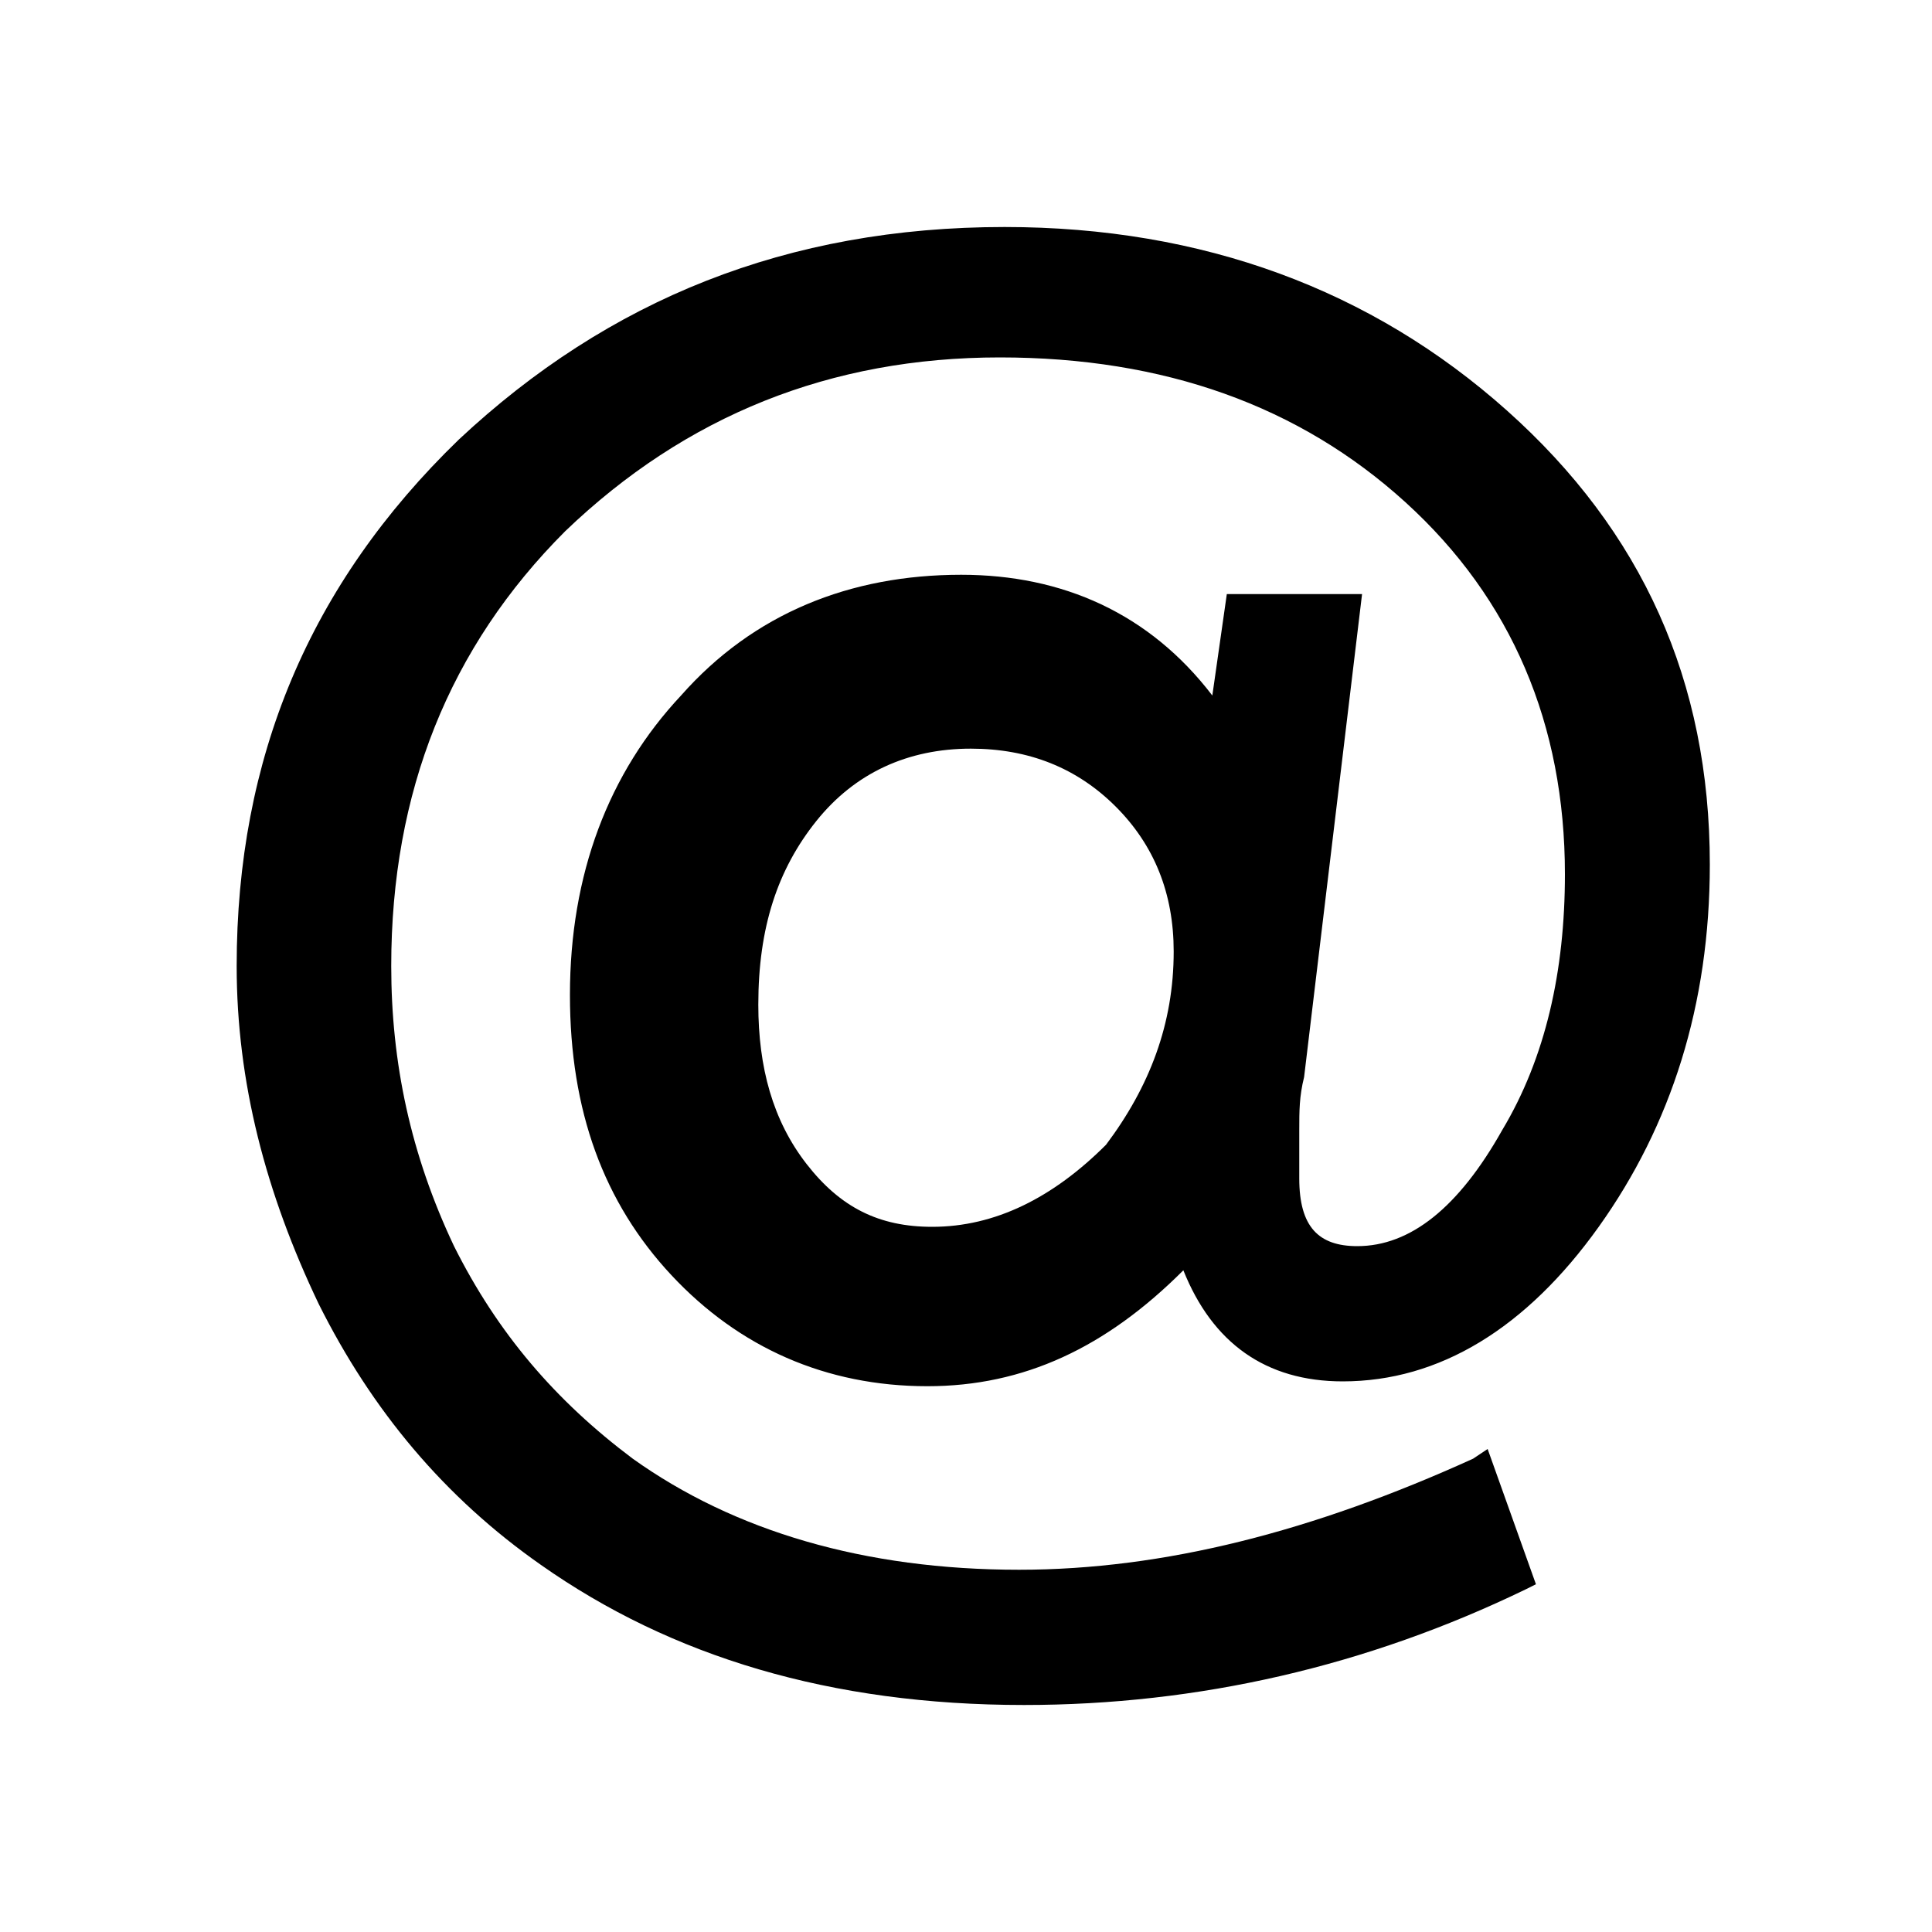<?xml version="1.0" encoding="utf-8"?>
<!-- Generator: Adobe Illustrator 16.0.0, SVG Export Plug-In . SVG Version: 6.00 Build 0)  -->
<!DOCTYPE svg PUBLIC "-//W3C//DTD SVG 1.1//EN" "http://www.w3.org/Graphics/SVG/1.1/DTD/svg11.dtd">
<svg version="1.1" id="Layer_1" xmlns="http://www.w3.org/2000/svg" xmlns:xlink="http://www.w3.org/1999/xlink" x="0px" y="0px"
	 width="40px" height="40px" viewBox="0 0 40 40" enable-background="new 0 0 40 40" xml:space="preserve">
<g id="bg">
</g>
<g id="Layer_1_1_">
</g>
<g id="button">
</g>
<g id="Layer_5">
</g>
<g id="button:hover" display="none">
</g>
<g id="hover_extra" display="none">
</g>
<g id="icons">
</g>
<g id="button:hover-2" display="none">
</g>
<path id="Layer_7" d="M28.2,12.3l-1.2,10c-0.1,0.4-0.1,0.7-0.1,1.1c0,0.3,0,0.7,0,1c0,1,0.4,1.4,1.2,1.4c1.1,0,2.1-0.8,3-2.4
	c0.9-1.5,1.3-3.3,1.3-5.3c0-3.1-1.1-5.7-3.3-7.7c-2.2-2-5-3-8.4-3c-3.5,0-6.5,1.2-9,3.6c-2.4,2.4-3.6,5.4-3.6,9c0,2,0.4,3.9,1.3,5.8
	c0.9,1.8,2.1,3.2,3.7,4.4c2.1,1.5,4.8,2.3,8,2.3c3,0,6.1-0.8,9.4-2.3l0.3-0.2l1,2.8l-0.2,0.1c-3.3,1.6-6.8,2.4-10.4,2.4
	c-4,0-7.3-1-10-2.9c-2-1.4-3.5-3.2-4.6-5.4c-1.1-2.3-1.7-4.6-1.7-7c0-4.3,1.5-7.9,4.6-10.9c3.1-2.9,6.8-4.4,11.3-4.4
	c4.1,0,7.6,1.3,10.4,3.8s4.2,5.6,4.2,9.4c0,2.9-0.8,5.4-2.3,7.5c-1.5,2.1-3.3,3.2-5.3,3.2c-1.6,0-2.7-0.8-3.3-2.3
	c-1.6,1.6-3.3,2.4-5.3,2.4c-2.1,0-3.9-0.8-5.3-2.3s-2.1-3.4-2.1-5.8c0-2.5,0.8-4.6,2.3-6.2c1.5-1.7,3.5-2.5,5.8-2.5
	c2.1,0,3.9,0.8,5.2,2.5l0.3-2.1H28.2L28.2,12.3z M24.3,19.7c0-1.2-0.4-2.2-1.2-3c-0.8-0.8-1.8-1.2-3-1.2c-1.3,0-2.4,0.5-3.2,1.5
	c-0.8,1-1.2,2.2-1.2,3.8c0,1.3,0.3,2.4,1,3.3c0.7,0.9,1.5,1.3,2.6,1.3c1.3,0,2.5-0.6,3.6-1.7C23.8,22.5,24.3,21.2,24.3,19.7z"/>
</svg>
